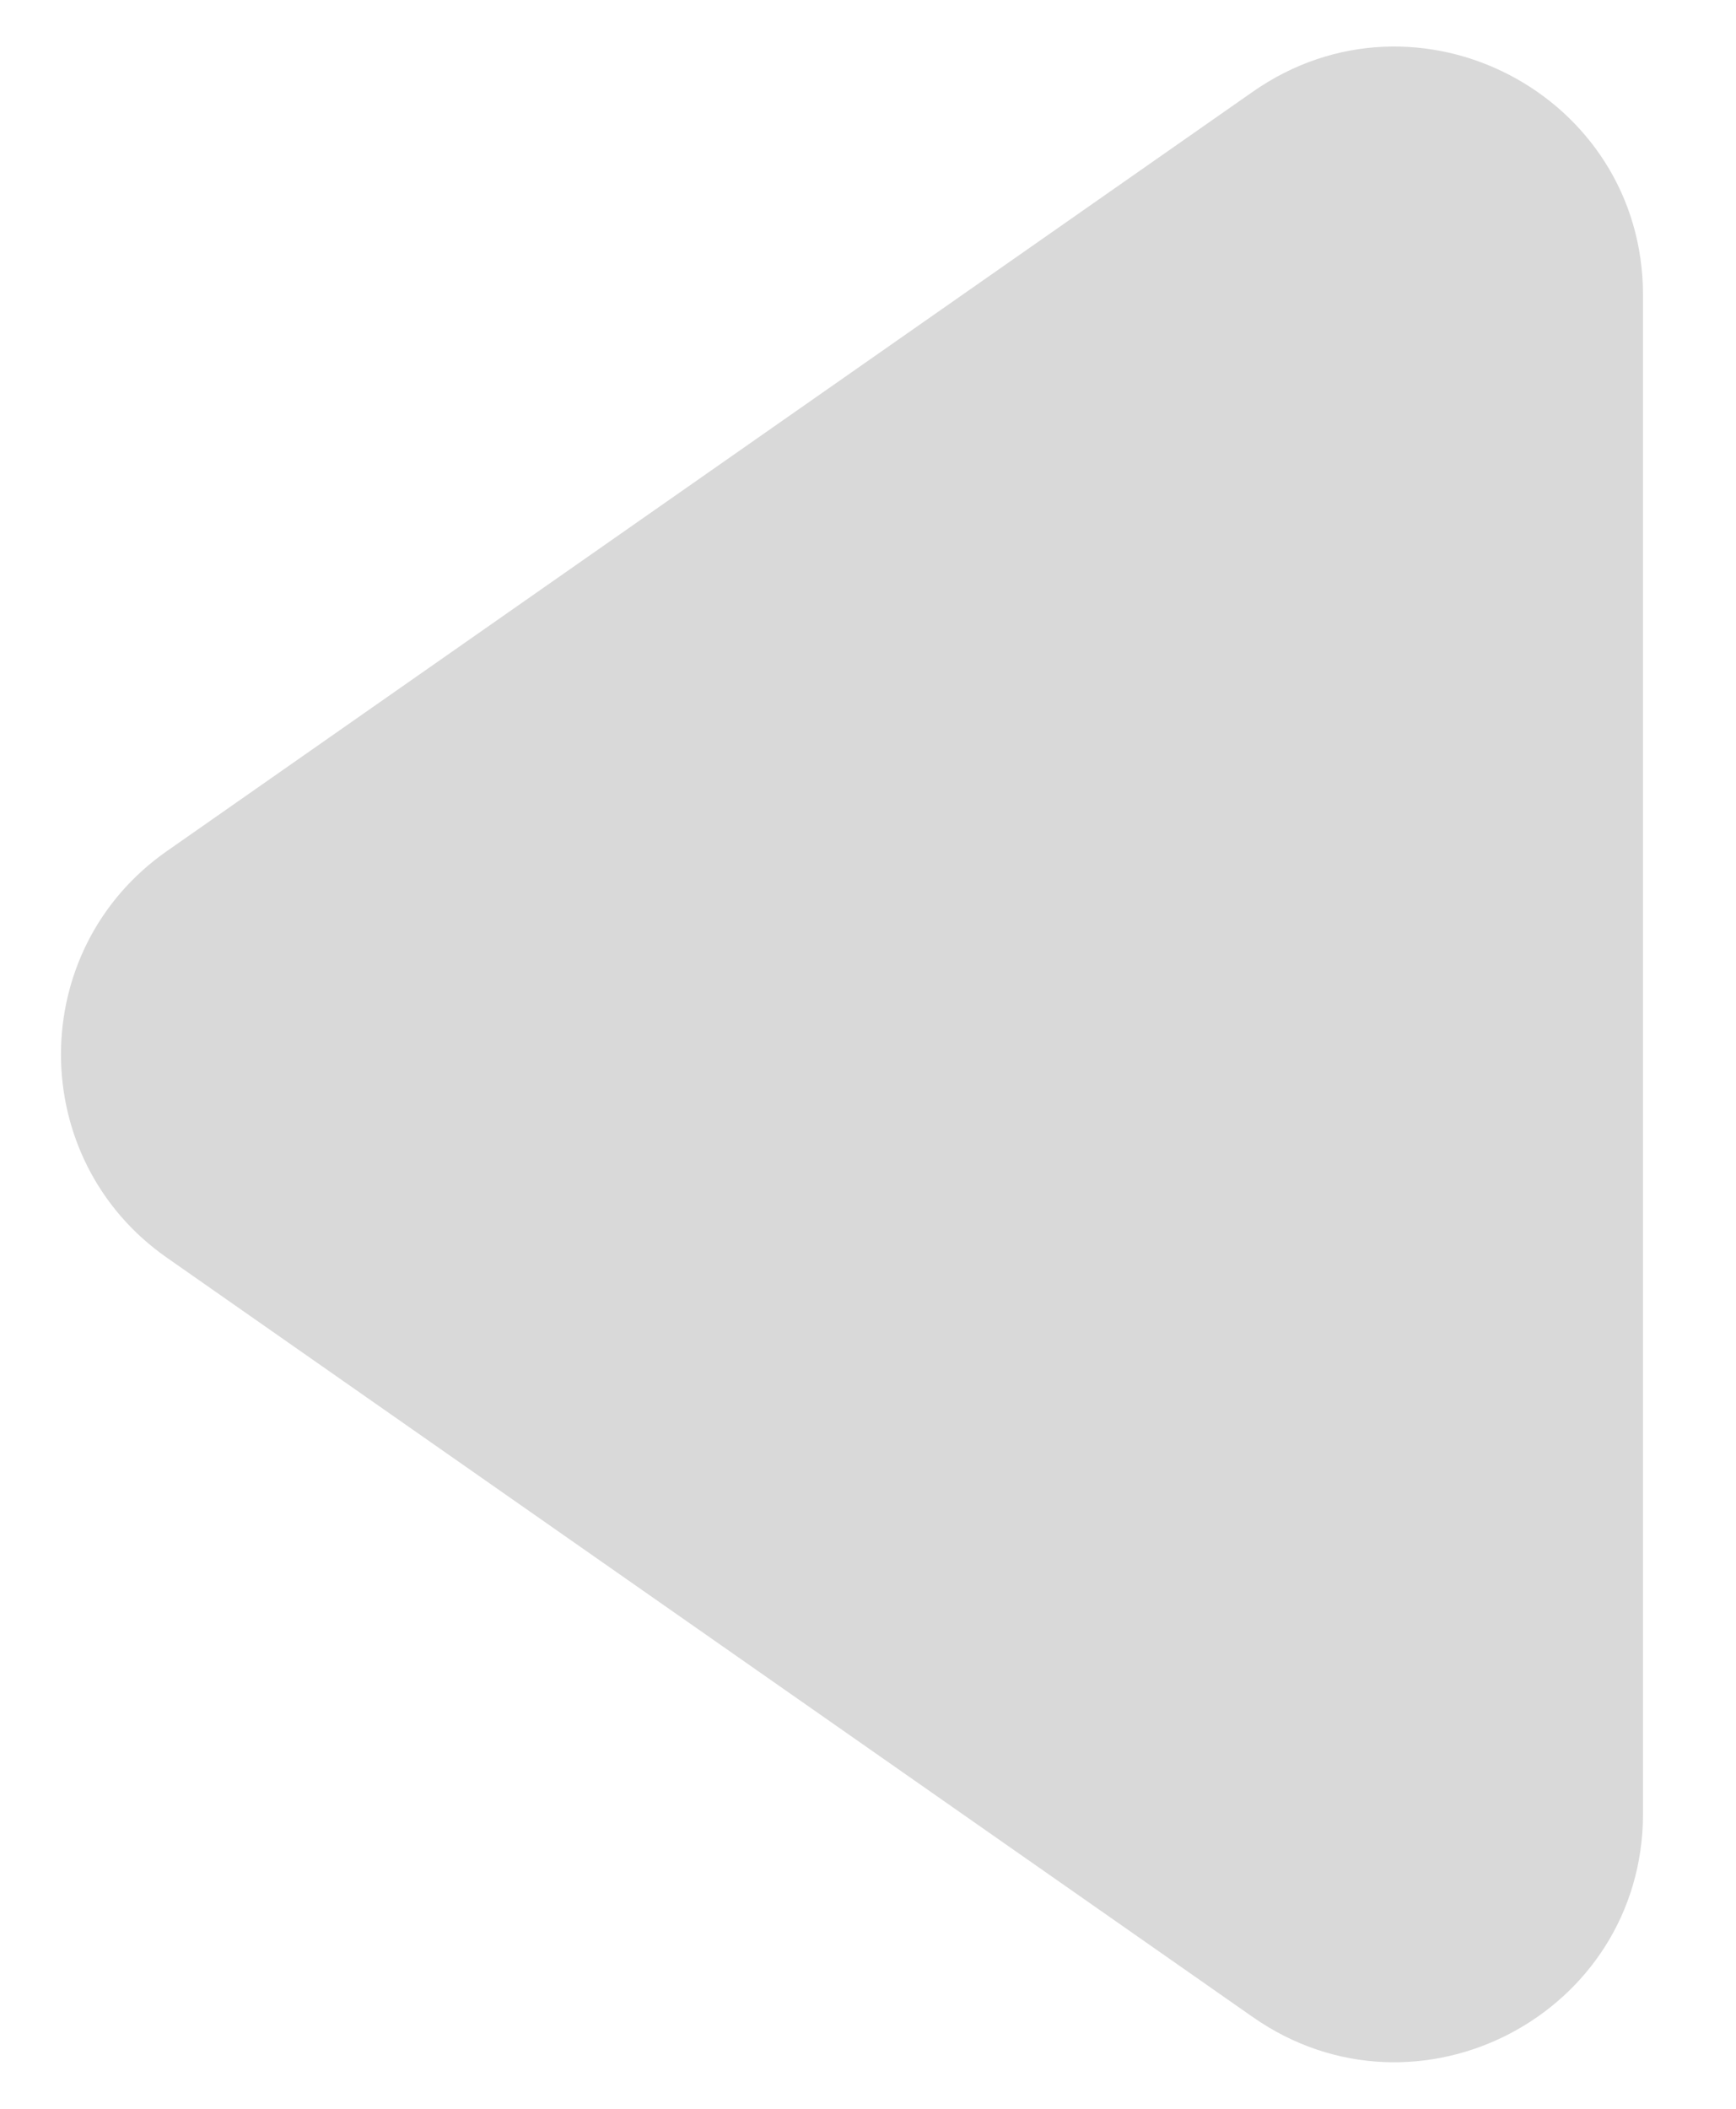 <svg width="14" height="17" viewBox="0 0 14 17" fill="none" xmlns="http://www.w3.org/2000/svg">
<path d="M1.346 10.139C0.207 9.343 0.207 7.657 1.346 6.861L10.104 0.739C11.43 -0.187 13.25 0.761 13.25 2.379V14.621C13.25 16.239 11.43 17.187 10.104 16.261L1.346 10.139Z" fill="#D9D9D9"/>
</svg>

